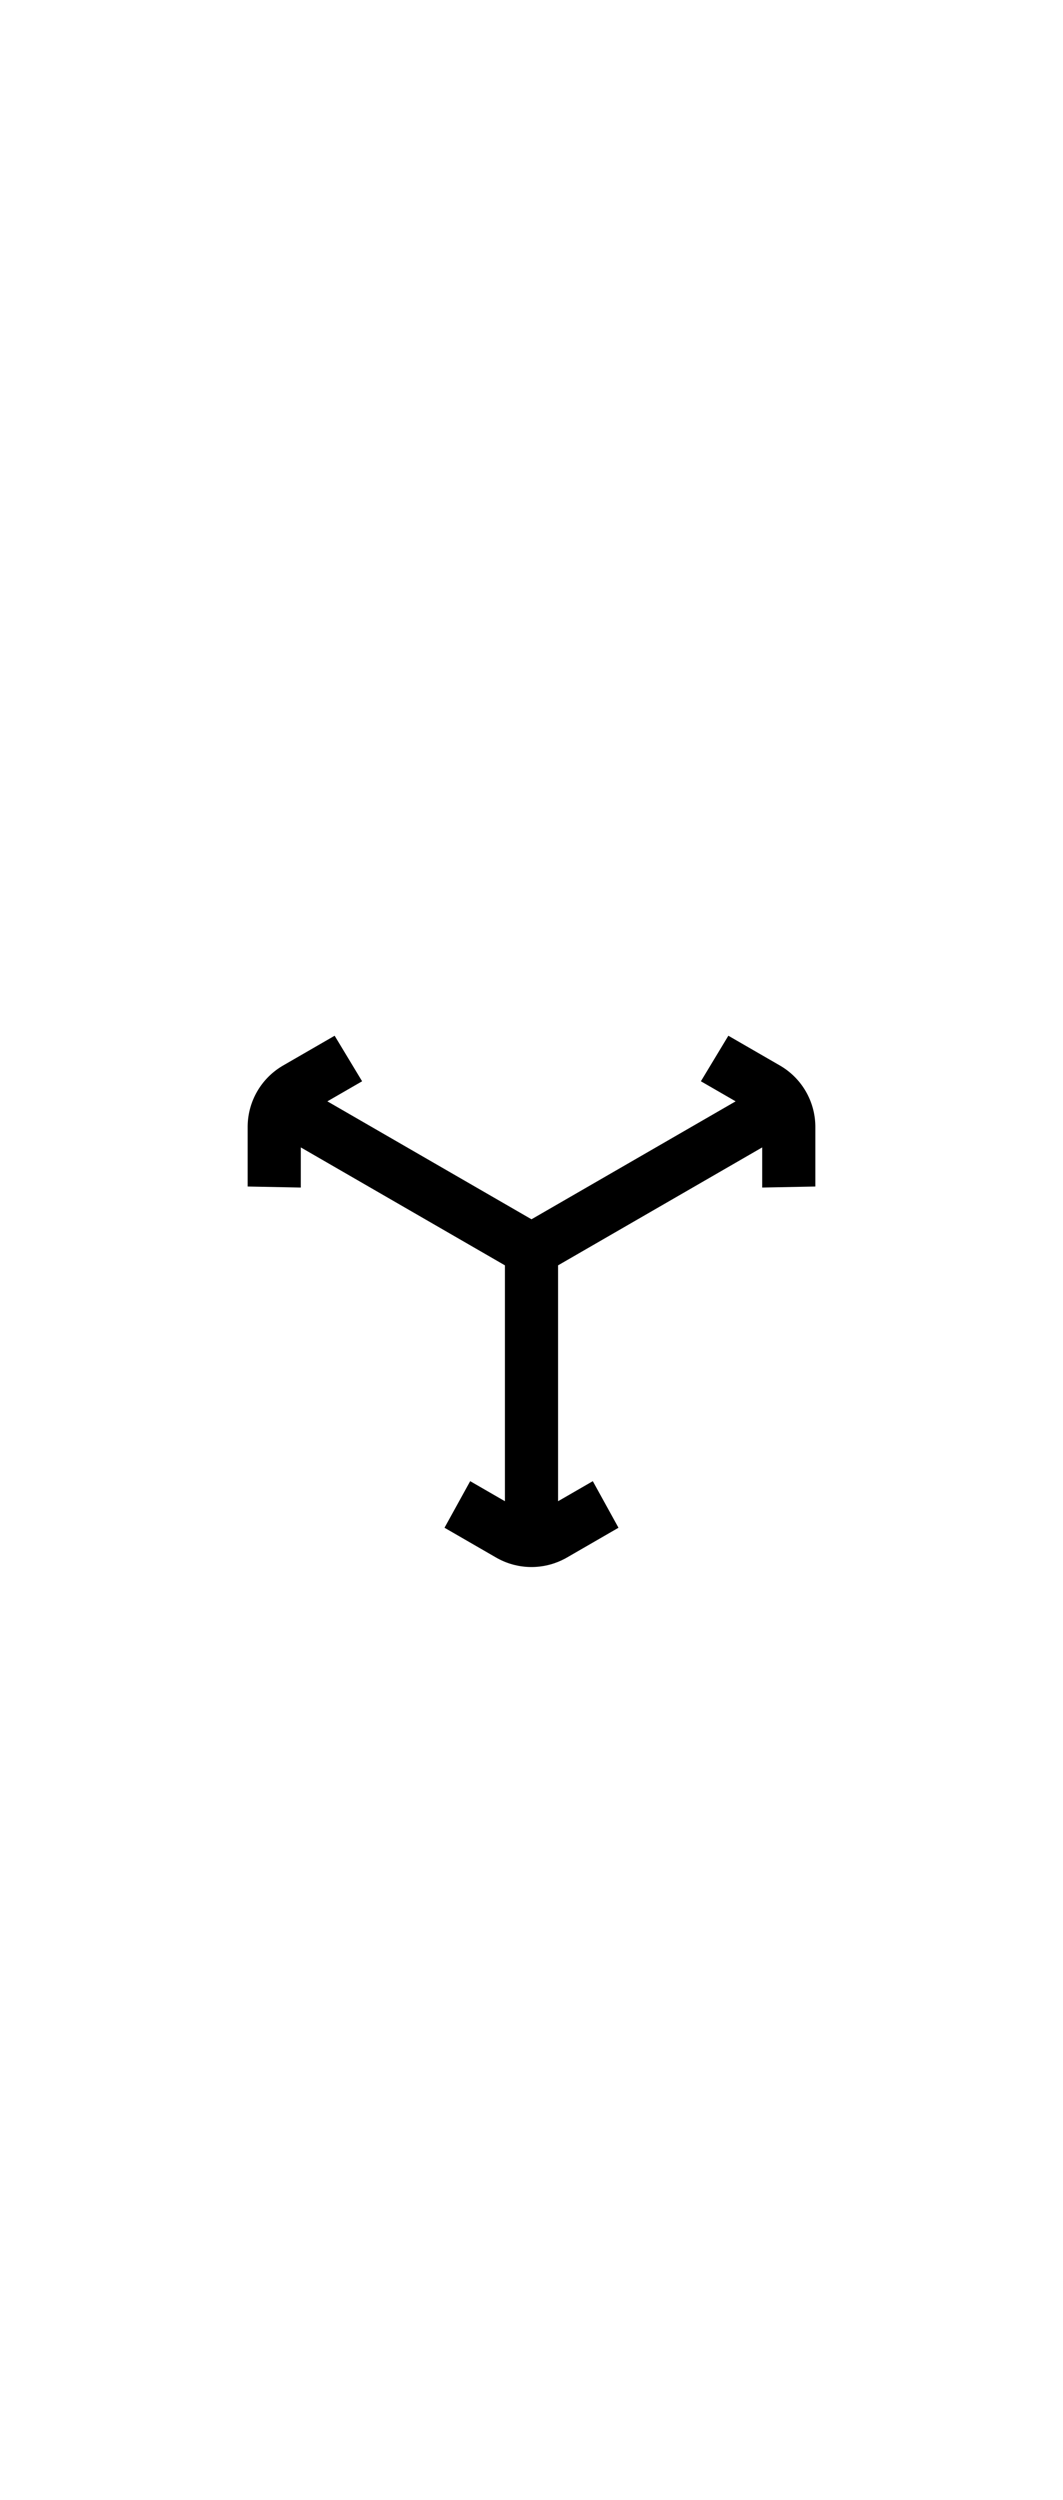 <?xml version="1.0" encoding="UTF-8"?>
<svg width="240px" height="564px" viewBox="0 0 240 564" version="1.1" xmlns="http://www.w3.org/2000/svg" xmlns:xlink="http://www.w3.org/1999/xlink">
    <title>com_vivo_upslide_b_s5_1x2_mc</title>
    <g id="com_vivo_upslide" stroke="none" stroke-width="1" fill="none" fill-rule="evenodd">
        <g id="主色" transform="translate(55.914, 233.66)" fill="#000000" fill-rule="nonzero">
            <path d="M108.531,0 L120.172,6.721 L120.485,6.907 C125.147,9.741 128.044,14.759 128.168,20.213 L128.172,20.577 L128.172,34.018 L116.171,34.252 L116.171,25.195 L70.085,51.803 L70.085,105.018 L77.927,100.491 L83.725,111 L72.086,117.721 L71.676,117.95 C69.612,119.062 67.364,119.69 65.093,119.833 L64.638,119.855 L64.27,119.864 L63.902,119.864 C61.36,119.834 58.823,119.2 56.516,117.96 L56.086,117.721 L44.445,110.999 L50.243,100.491 L58.085,105.018 L58.085,51.803 L12,25.195 L12,34.252 L0,34.018 L0,20.577 L0.004,20.213 C0.128,14.759 3.025,9.741 7.687,6.907 L8,6.721 L19.639,0 L25.842,10.276 L18,14.803 L64.085,41.411 L110.171,14.803 L102.329,10.276 L108.531,0 Z" id="路径"></path>
        </g>
    </g>
</svg>